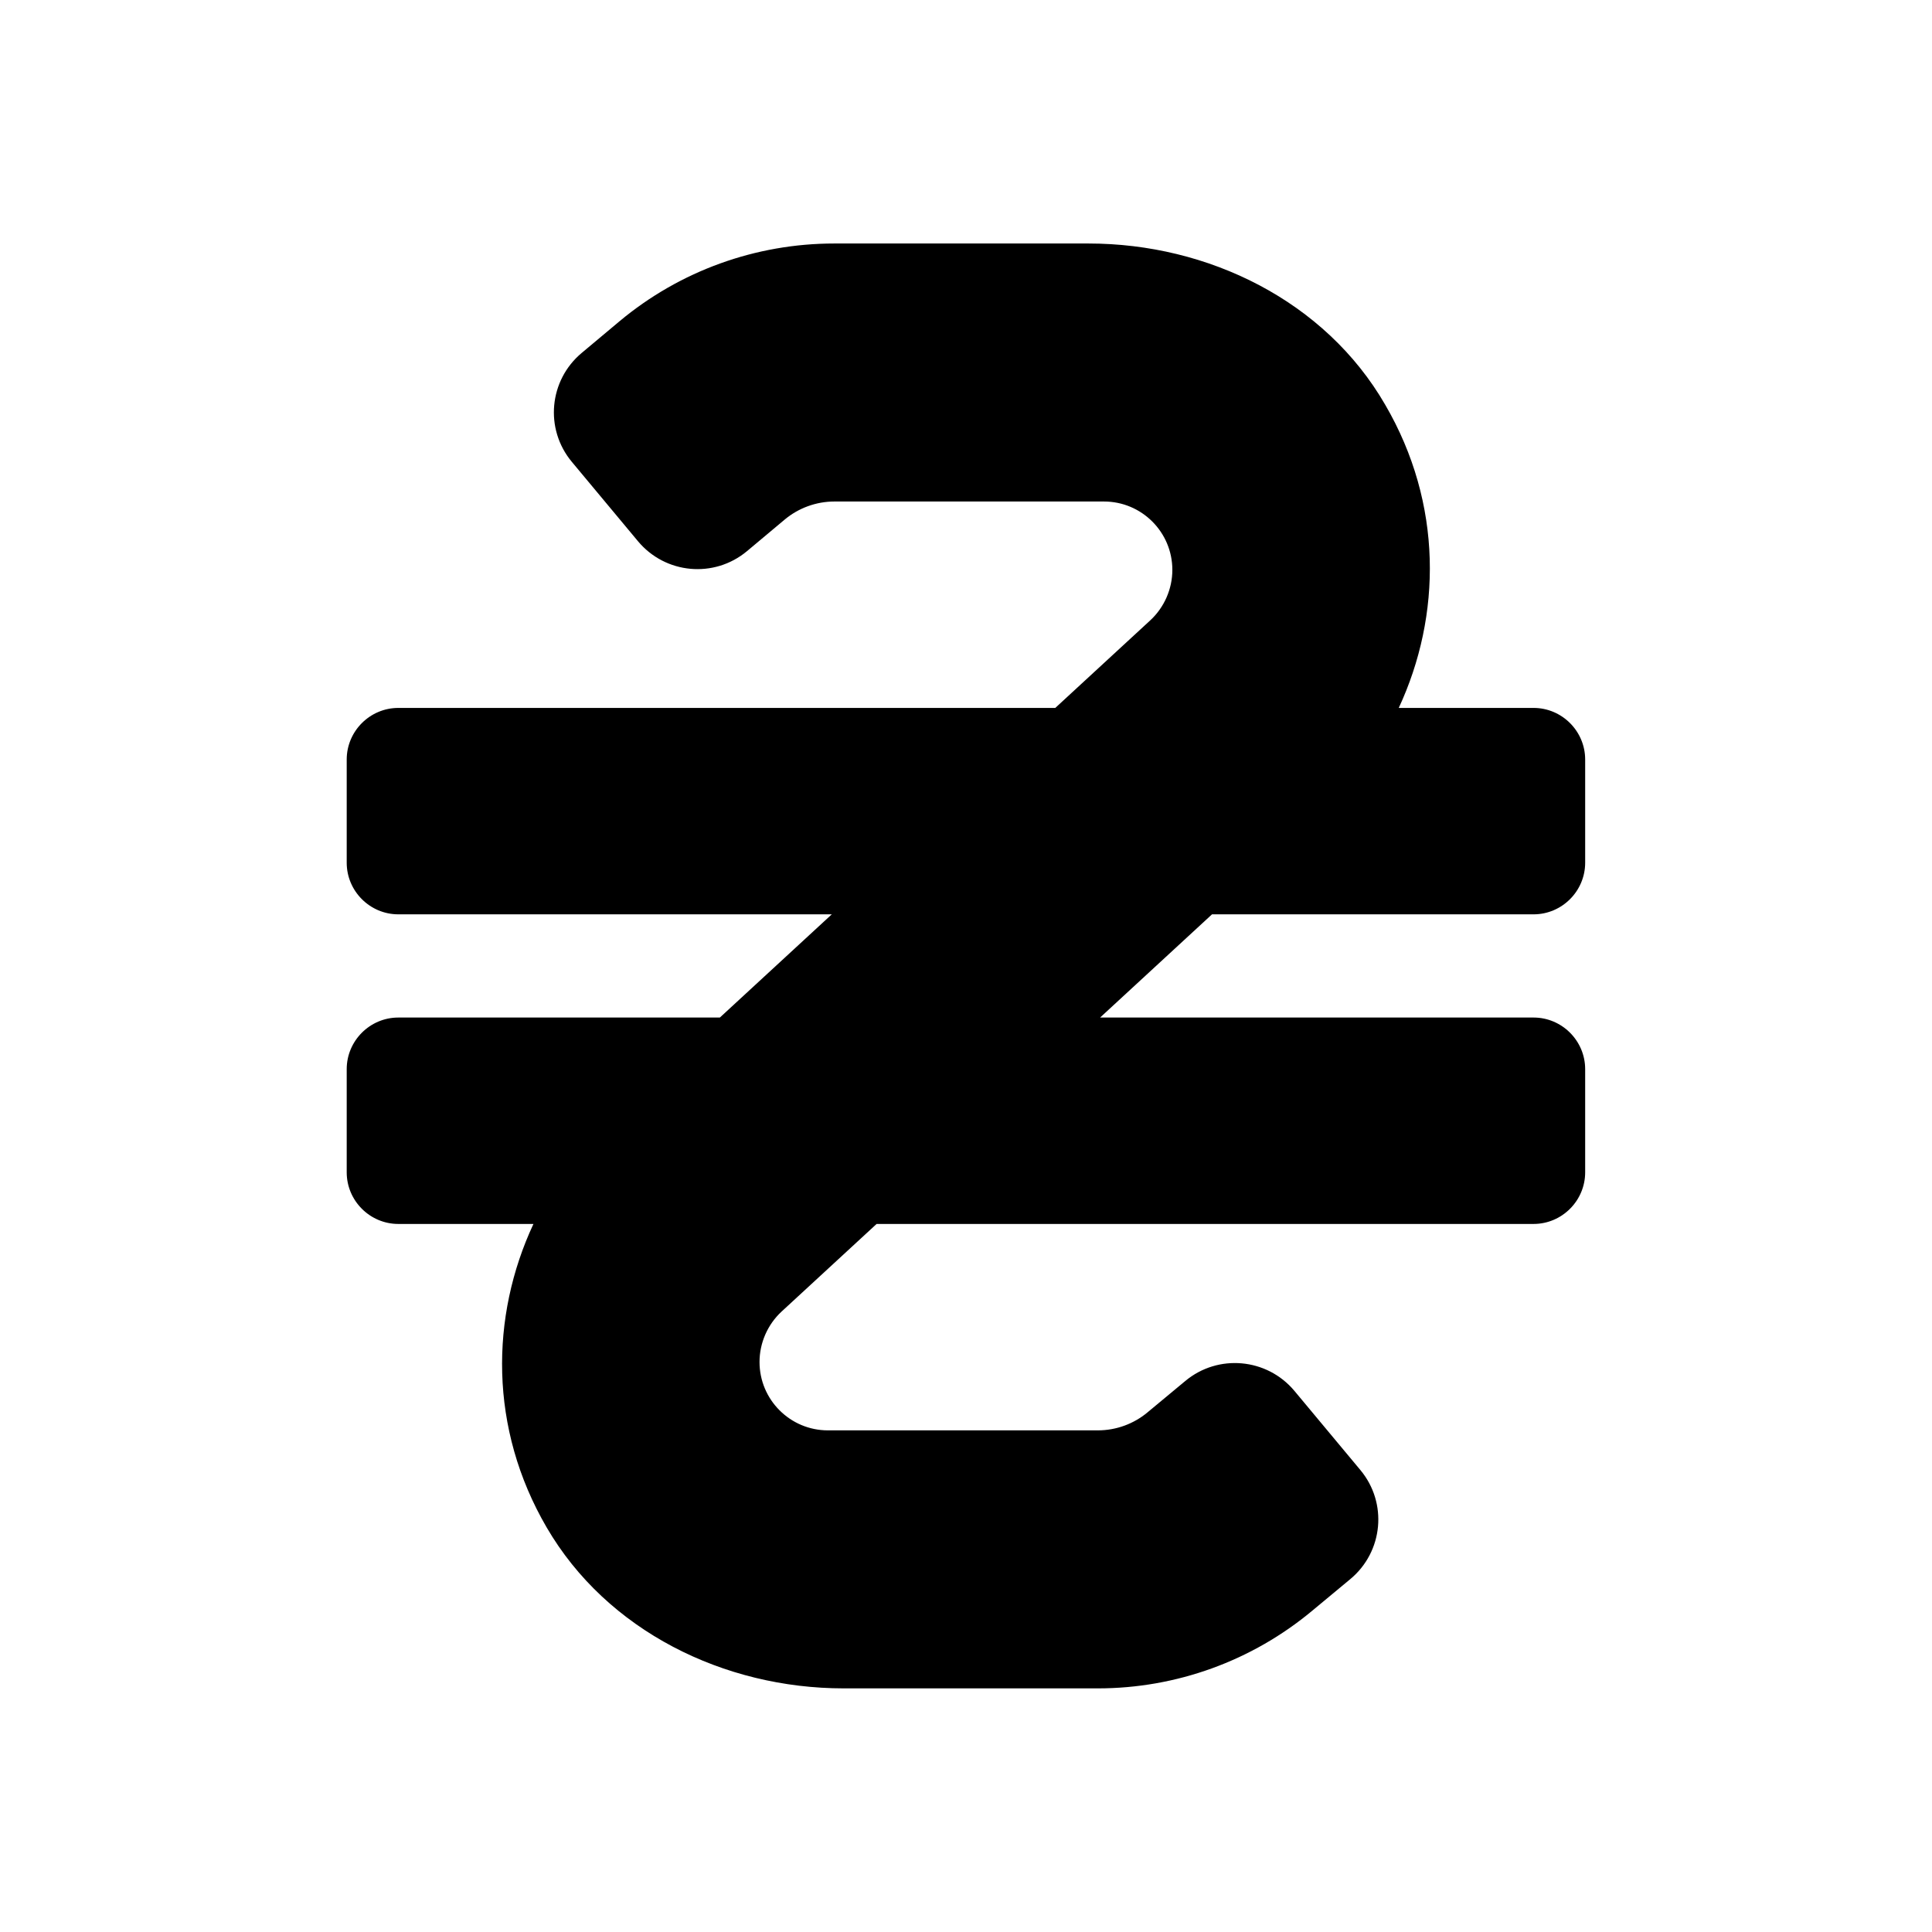 <svg xmlns="http://www.w3.org/2000/svg" width="100%" height="100%" viewBox="0 0 599.04 599.04"><path fill="currentColor" d="M475.5 283.5h-99.7l-34.7 32h134.4c8.8 0 16 7.2 16 16v32c0 8.8-7.2 16-16 16h-203.7l-29.5 27.2c-4.3 4-6.8 9.7-6.8 15.6 0 11.7 9.5 21.2 21.2 21.2h83.7c5.8 0 11.2-2.1 15.3-5.5l11.8-9.8c10.2-8.5 25.3-7.1 33.8 3l20.5 24.6c8.5 10.2 7.1 25.3-3.1 33.8l-11.8 9.8c-18.7 15.6-42.2 24.1-66.5 24.1h-78.8c-37.1 0-73.4-17.8-92.1-49.9-17.9-30.7-17.5-65.4-4.1-94.1h-41.9c-8.8 0-16-7.2-16-16v-32c0-8.8 7.2-16 16-16h99.7l34.7-32h-134.4c-8.8 0-16-7.2-16-16v-32c0-8.8 7.2-16 16-16h203.7l29.5-27.2c4.3-4 6.8-9.7 6.8-15.6 0-11.7-9.5-21.2-21.2-21.2h-83.6c-5.6 0-11.1 2-15.4 5.6l-11.7 9.8c-10.2 8.5-25.3 7.1-33.8-3.1l-20.5-24.6c-8.5-10.2-7.1-25.3 3.1-33.8l11.7-9.8c18.7-15.6 42.2-24.1 66.6-24.1h78.8c37.1 0 73.4 17.8 92 50 17.9 30.7 17.5 65.4 4.2 94h41.8c8.8 0 16 7.2 16 16v32c0 8.8-7.2 16-16 16z" /></svg>